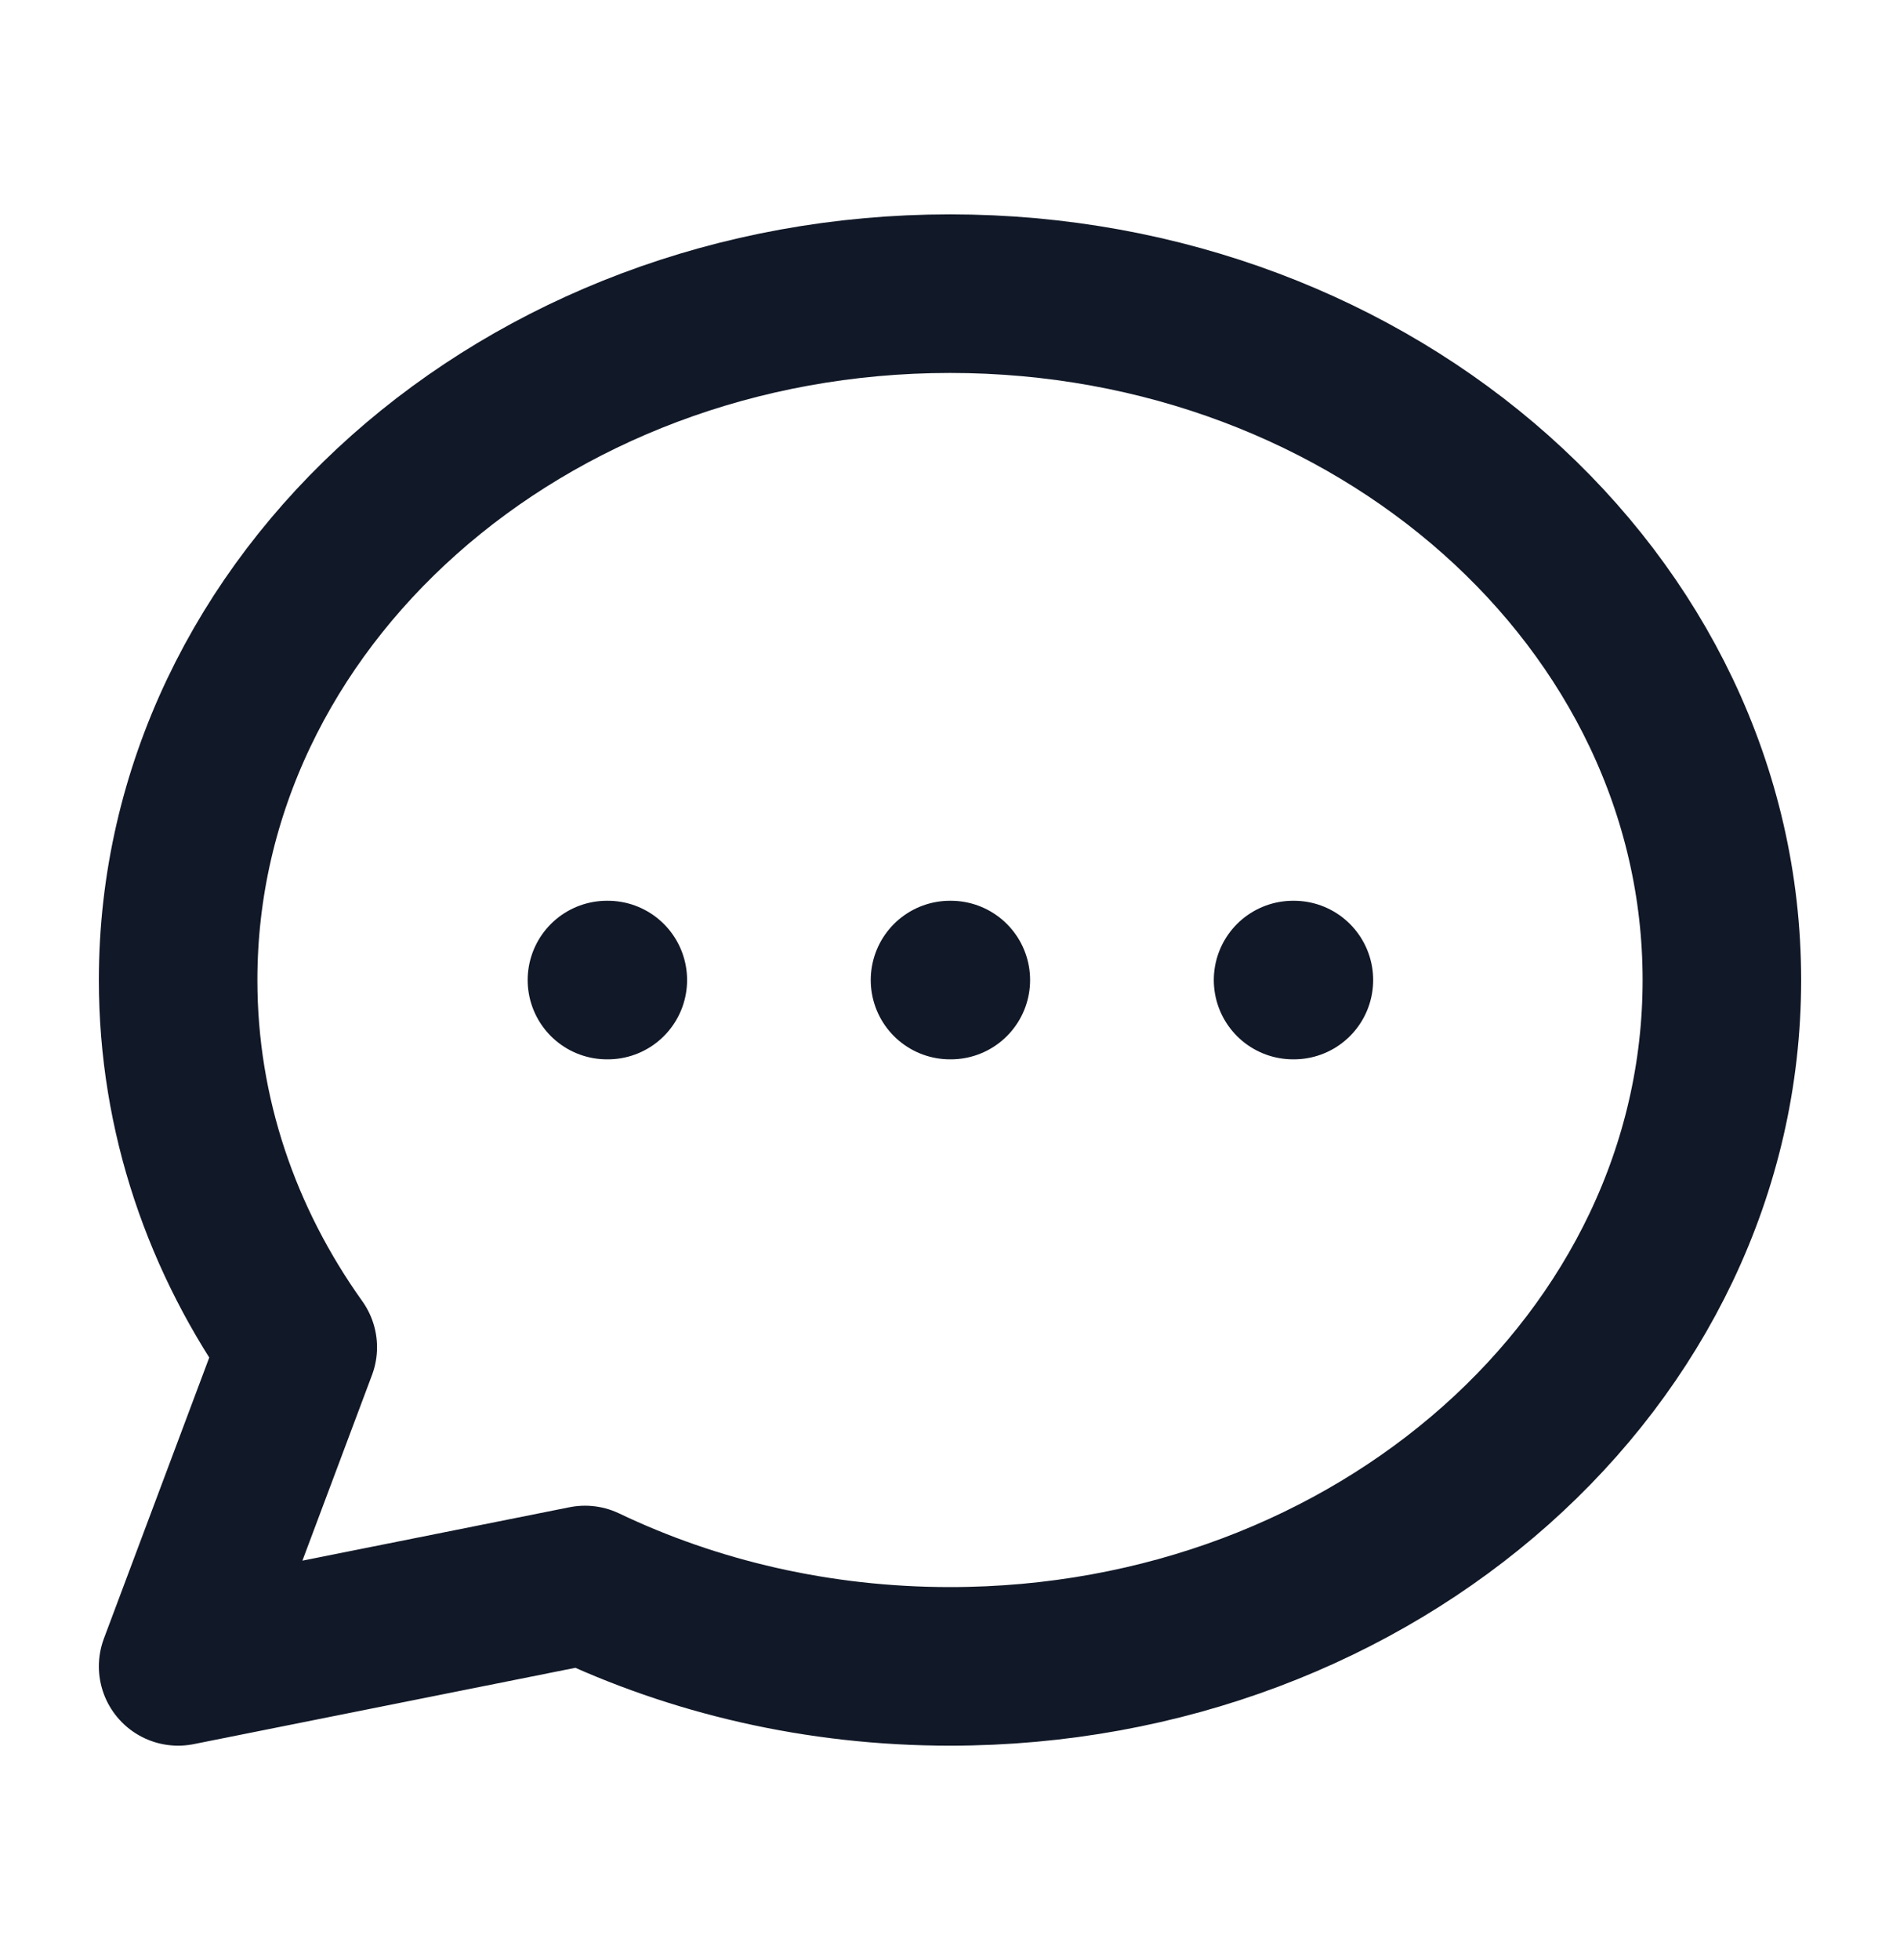 <svg width="32" height="33" viewBox="0 0 32 33" fill="none" xmlns="http://www.w3.org/2000/svg">
<g id="Media / Icon">
<path id="Icon" d="M10.222 16.5H10.237M16 16.5H16.014M21.778 16.5H21.792M29 16.5C29 22.882 23.18 28.055 16 28.055C13.777 28.055 11.684 27.559 9.853 26.685L3 28.055L5.015 22.682C3.739 20.894 3 18.774 3 16.5C3 10.118 8.82 4.944 16 4.944C23.18 4.944 29 10.118 29 16.5Z" stroke="#111827" stroke-width="2.67" stroke-linecap="round" stroke-linejoin="round"/>
</g>
</svg>

